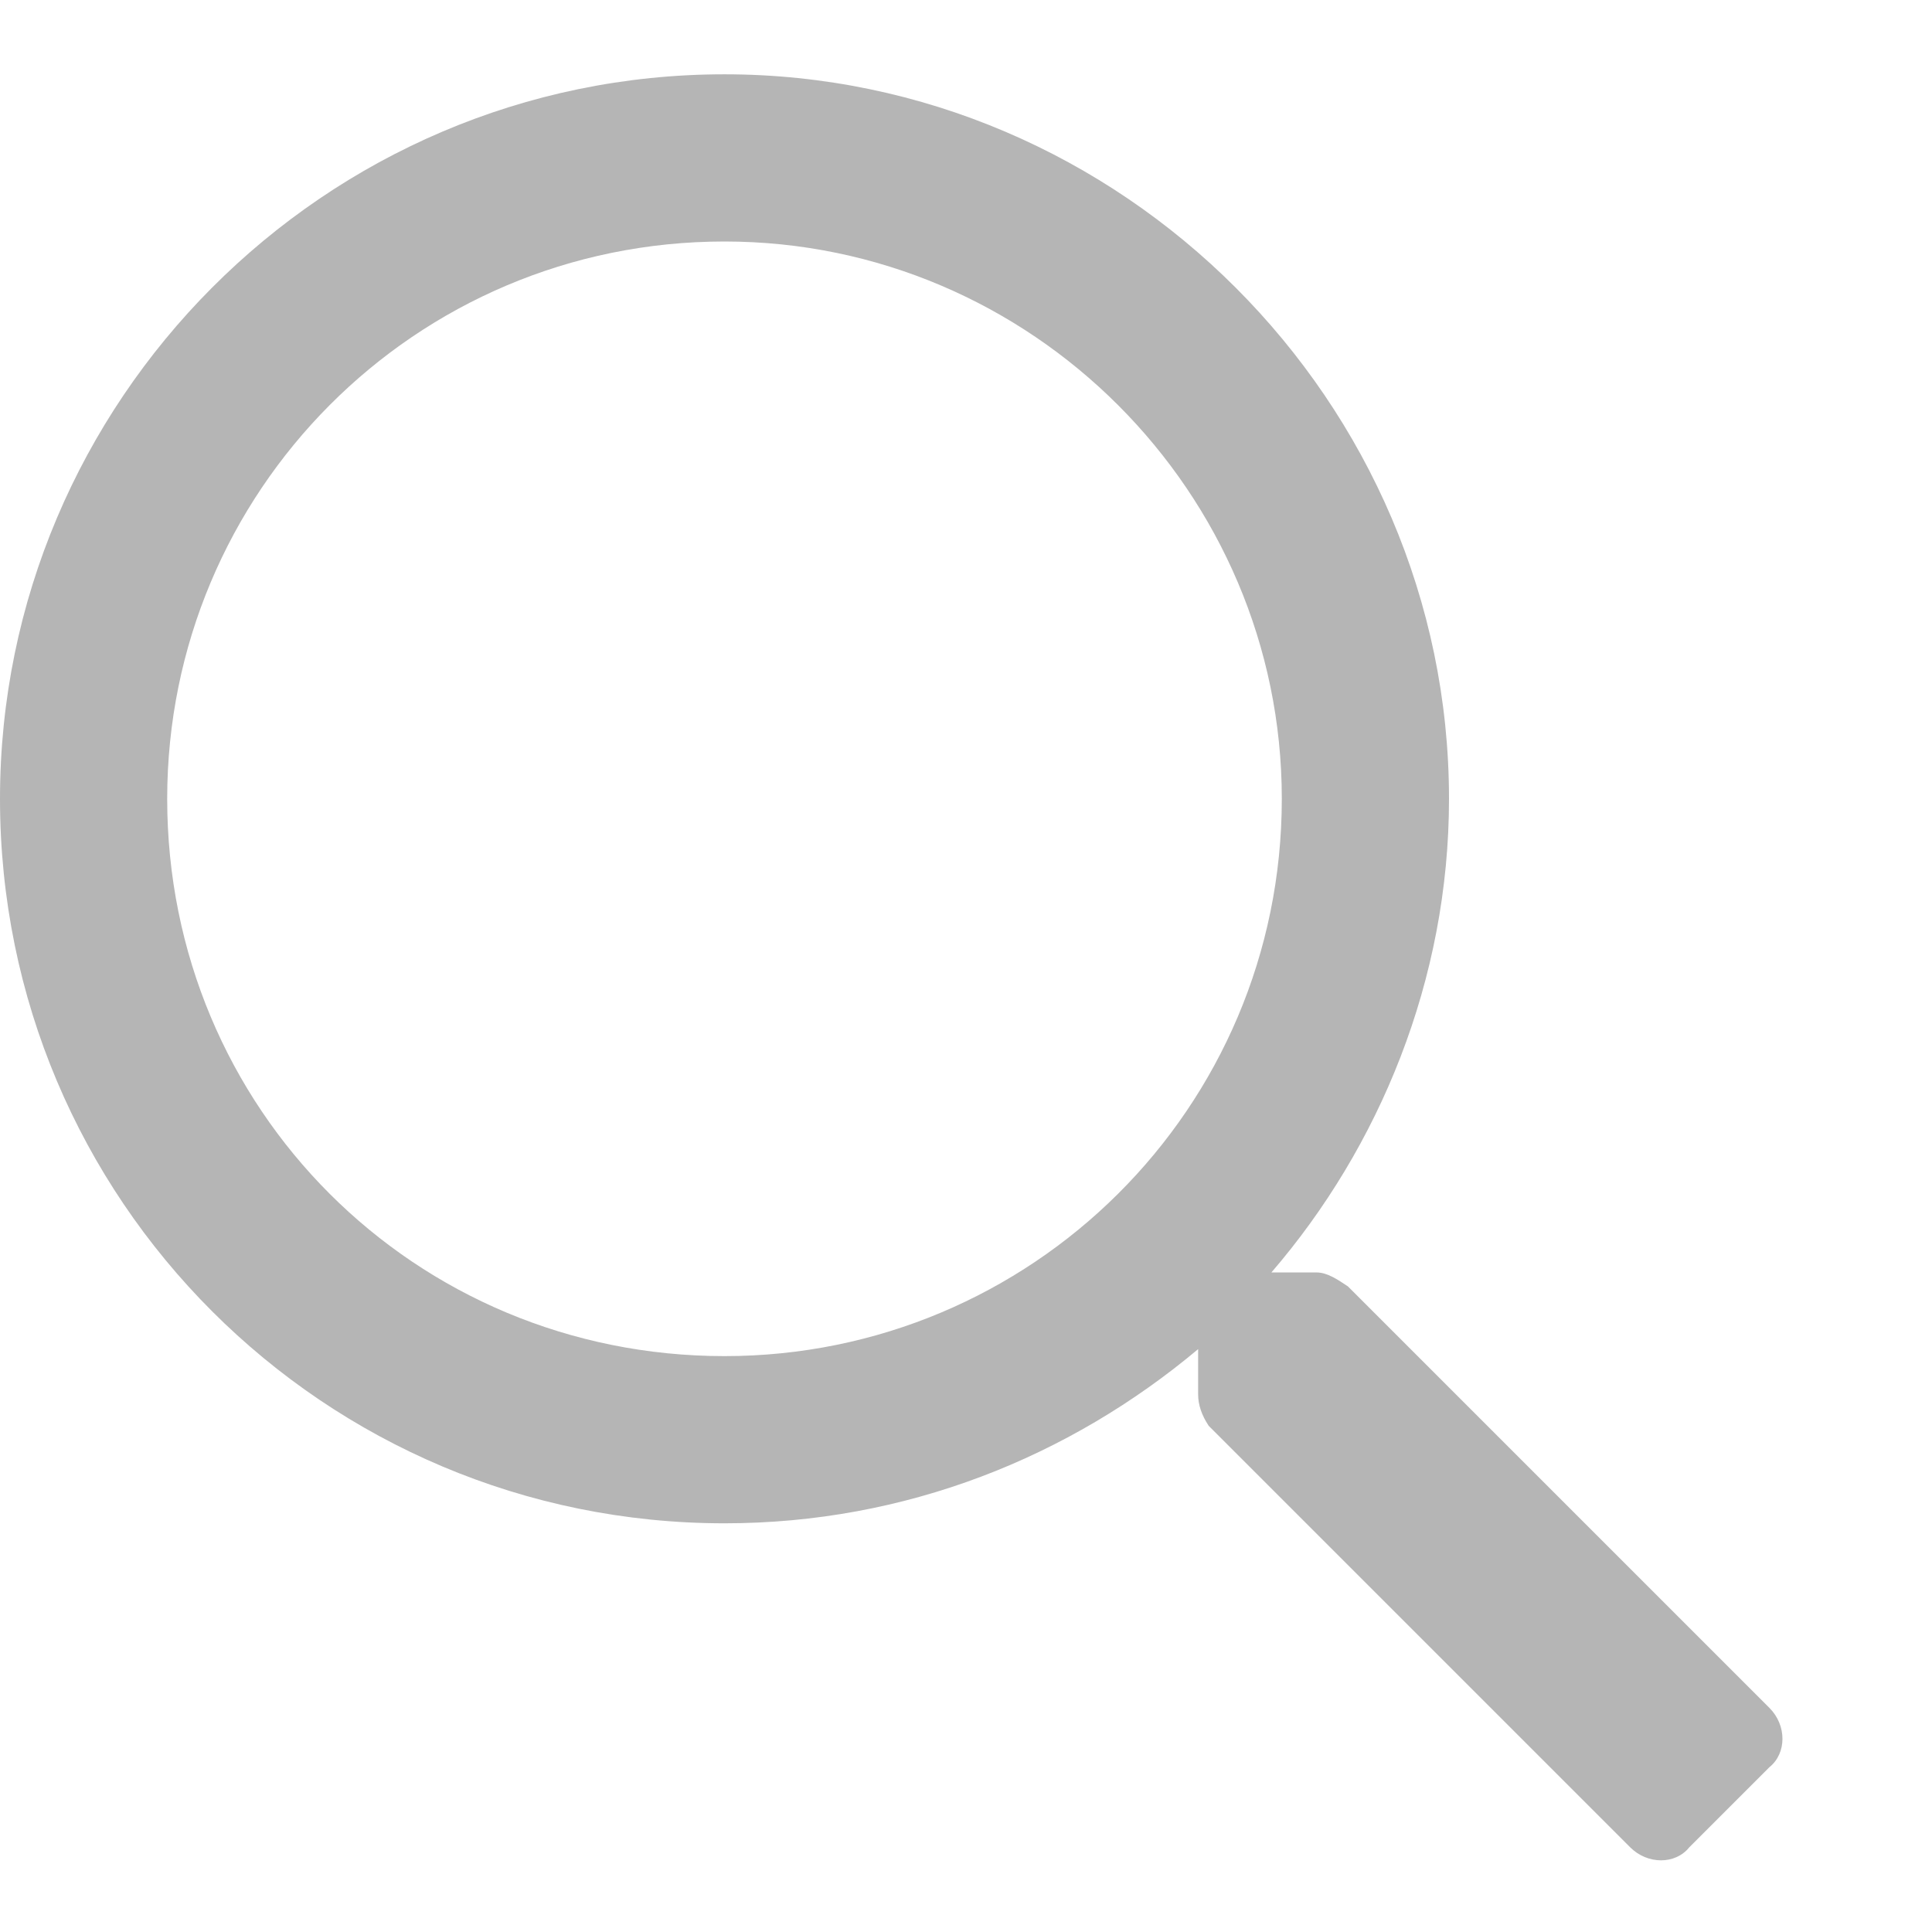 <svg width="13" height="13" viewBox="0 0 13 13" fill="none" xmlns="http://www.w3.org/2000/svg">
<path d="M11.906 11.492L9.07 8.656C9 8.609 8.93 8.562 8.859 8.562H8.555C9.281 7.719 9.75 6.594 9.75 5.375C9.75 2.703 7.547 0.5 4.875 0.5C2.18 0.5 0 2.703 0 5.375C0 8.07 2.18 10.25 4.875 10.25C6.094 10.25 7.195 9.805 8.062 9.078V9.383C8.062 9.453 8.086 9.523 8.133 9.594L10.969 12.43C11.086 12.547 11.273 12.547 11.367 12.43L11.906 11.891C12.023 11.797 12.023 11.609 11.906 11.492ZM4.875 9.125C2.789 9.125 1.125 7.461 1.125 5.375C1.125 3.312 2.789 1.625 4.875 1.625C6.938 1.625 8.625 3.312 8.625 5.375C8.625 7.461 6.938 9.125 4.875 9.125Z" fill="#B5B5B5"/>
</svg>
